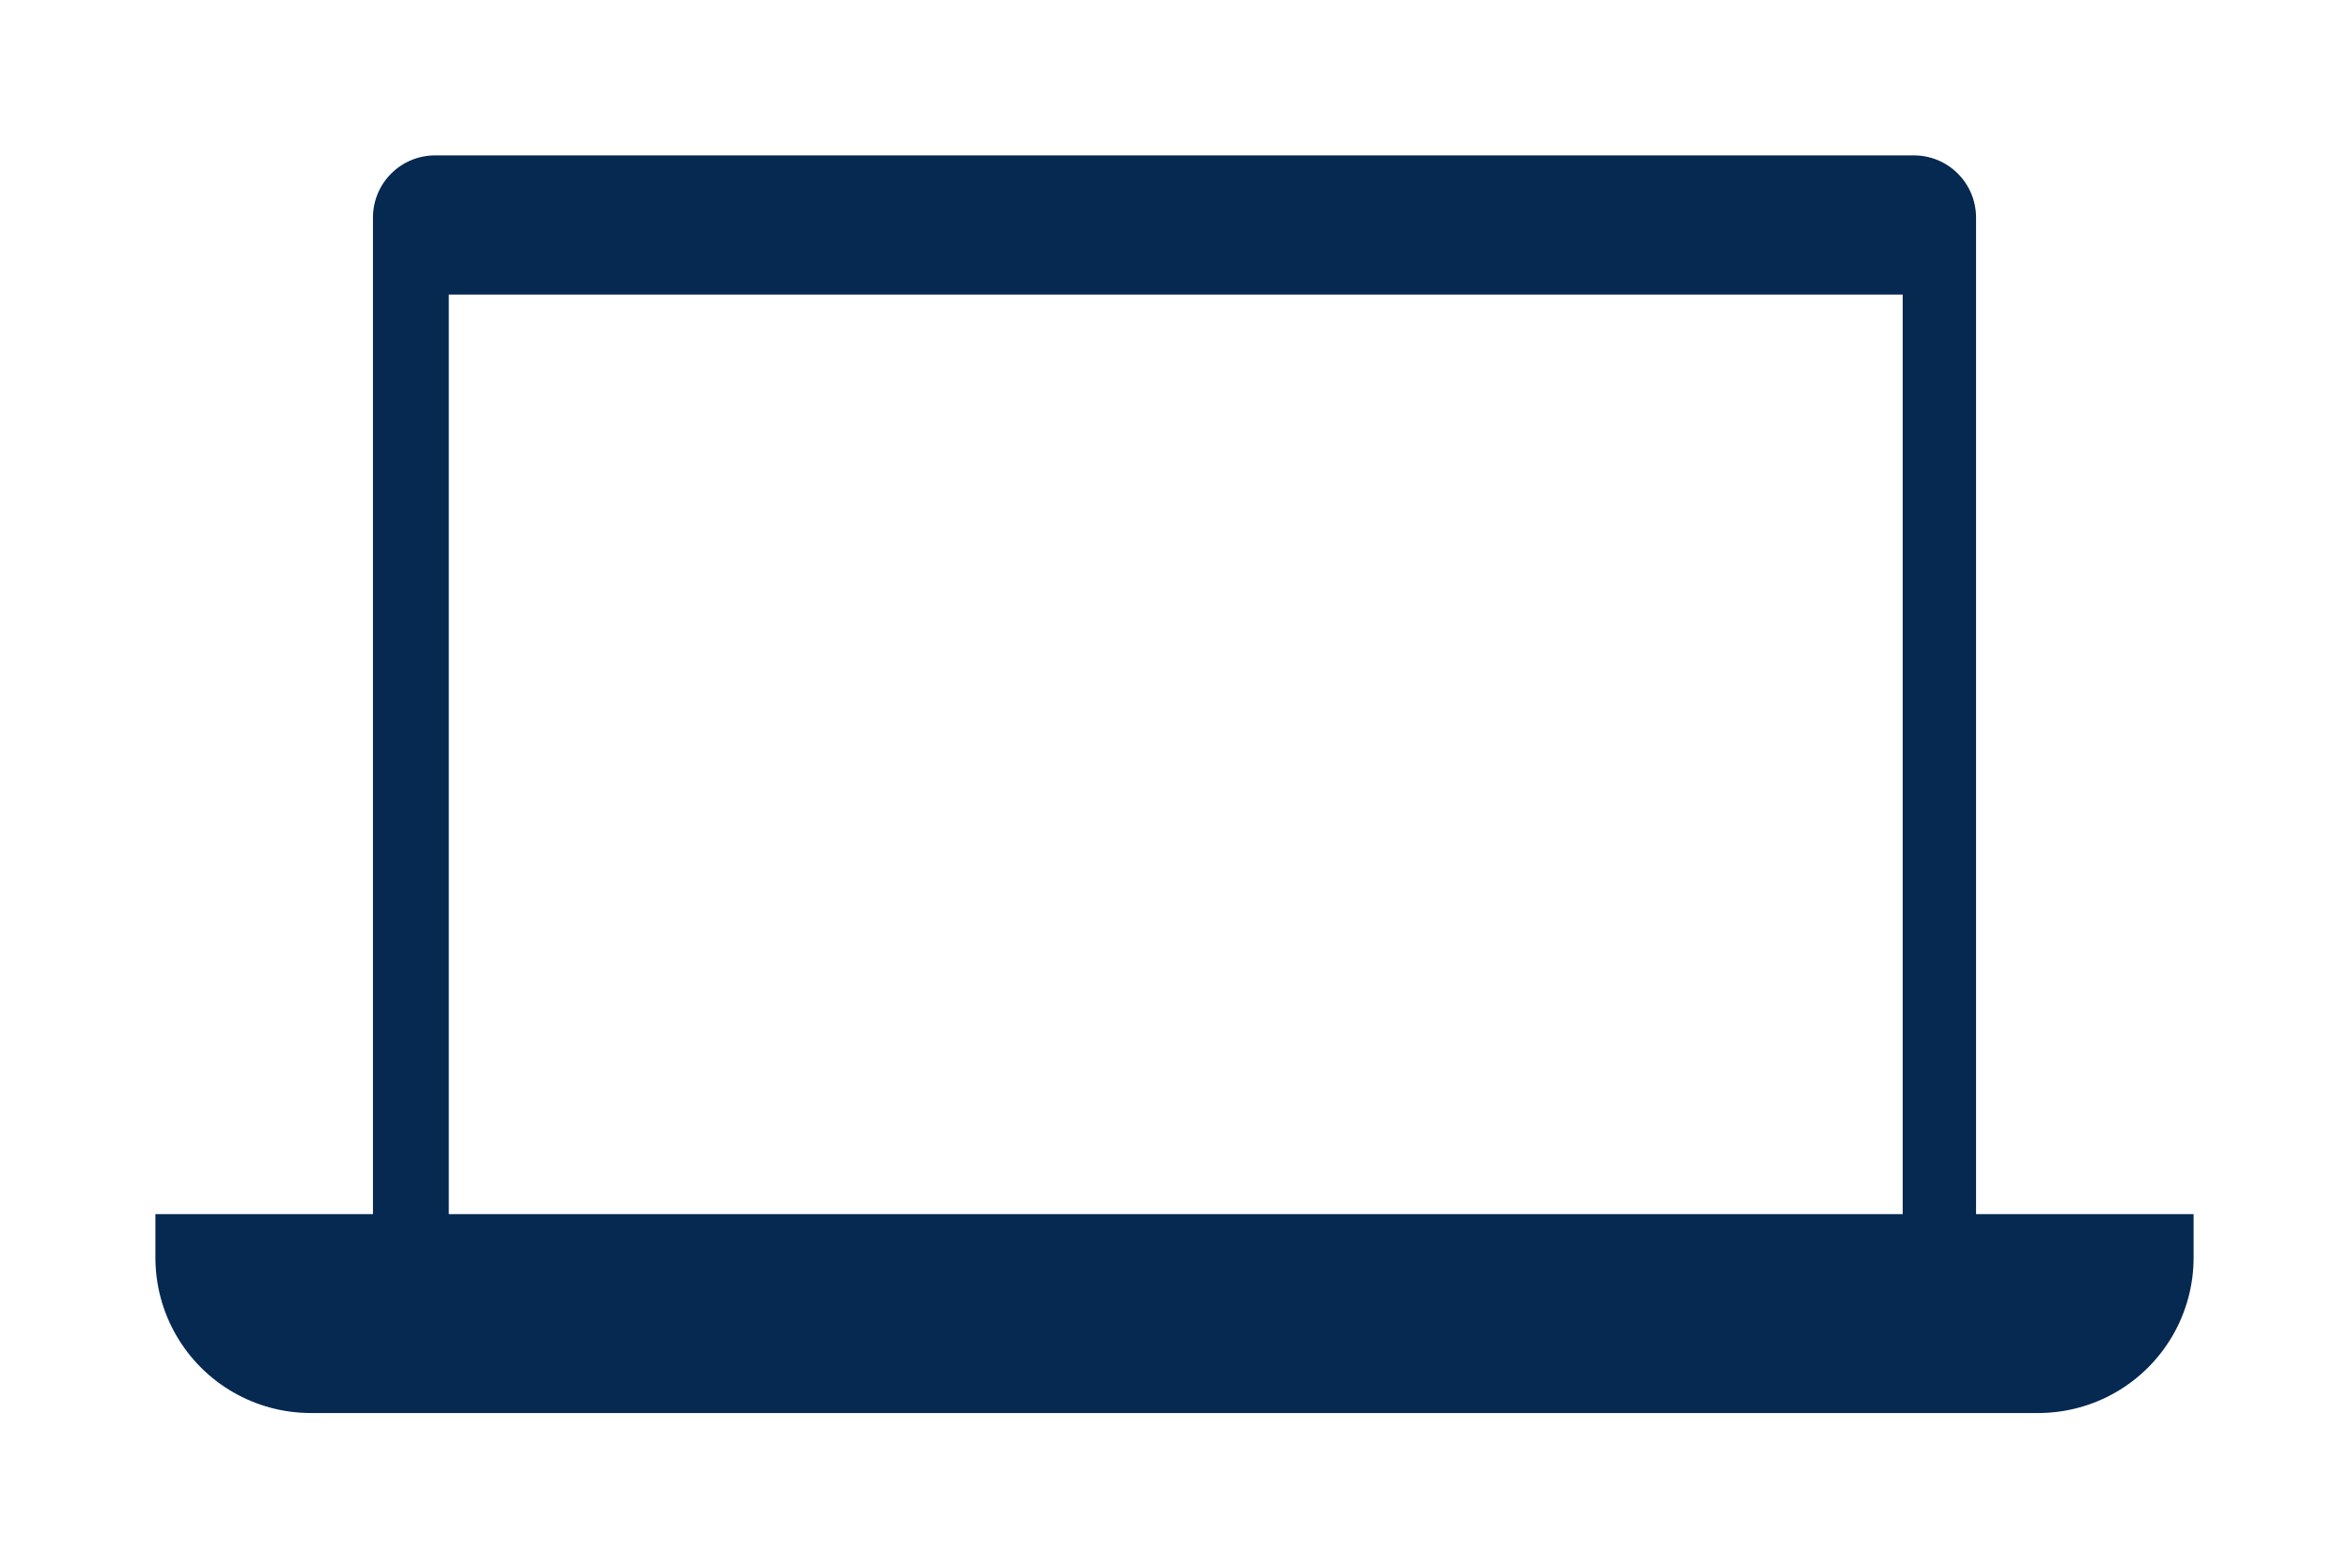 <svg xmlns="http://www.w3.org/2000/svg" xmlns:xlink="http://www.w3.org/1999/xlink" viewBox="0 0 75.58 50.47"><defs><clipPath id="clip-path" transform="translate(5 5)"><rect width="65.58" height="40.47" fill="none"/></clipPath><clipPath id="clip-path-2" transform="translate(5 5)"><path d="M9.44,4.48H56.22V34.07H9.44ZM9,0A2,2,0,0,0,7,2V34.07H0v1.4a5,5,0,0,0,5,5H60.58a5,5,0,0,0,5-5v-1.4h-7V2a2,2,0,0,0-2-2Z" fill="none"/></clipPath></defs><title>Artwork 2</title><g id="Layer_2" data-name="Layer 2"><g id="Layer_1-2" data-name="Layer 1"><g id="Artwork_2" data-name="Artwork 2"><g clip-path="url(#clip-path)"><g clip-path="url(#clip-path-2)"><rect width="75.58" height="50.47" fill="#052951"/></g></g></g></g></g></svg>
